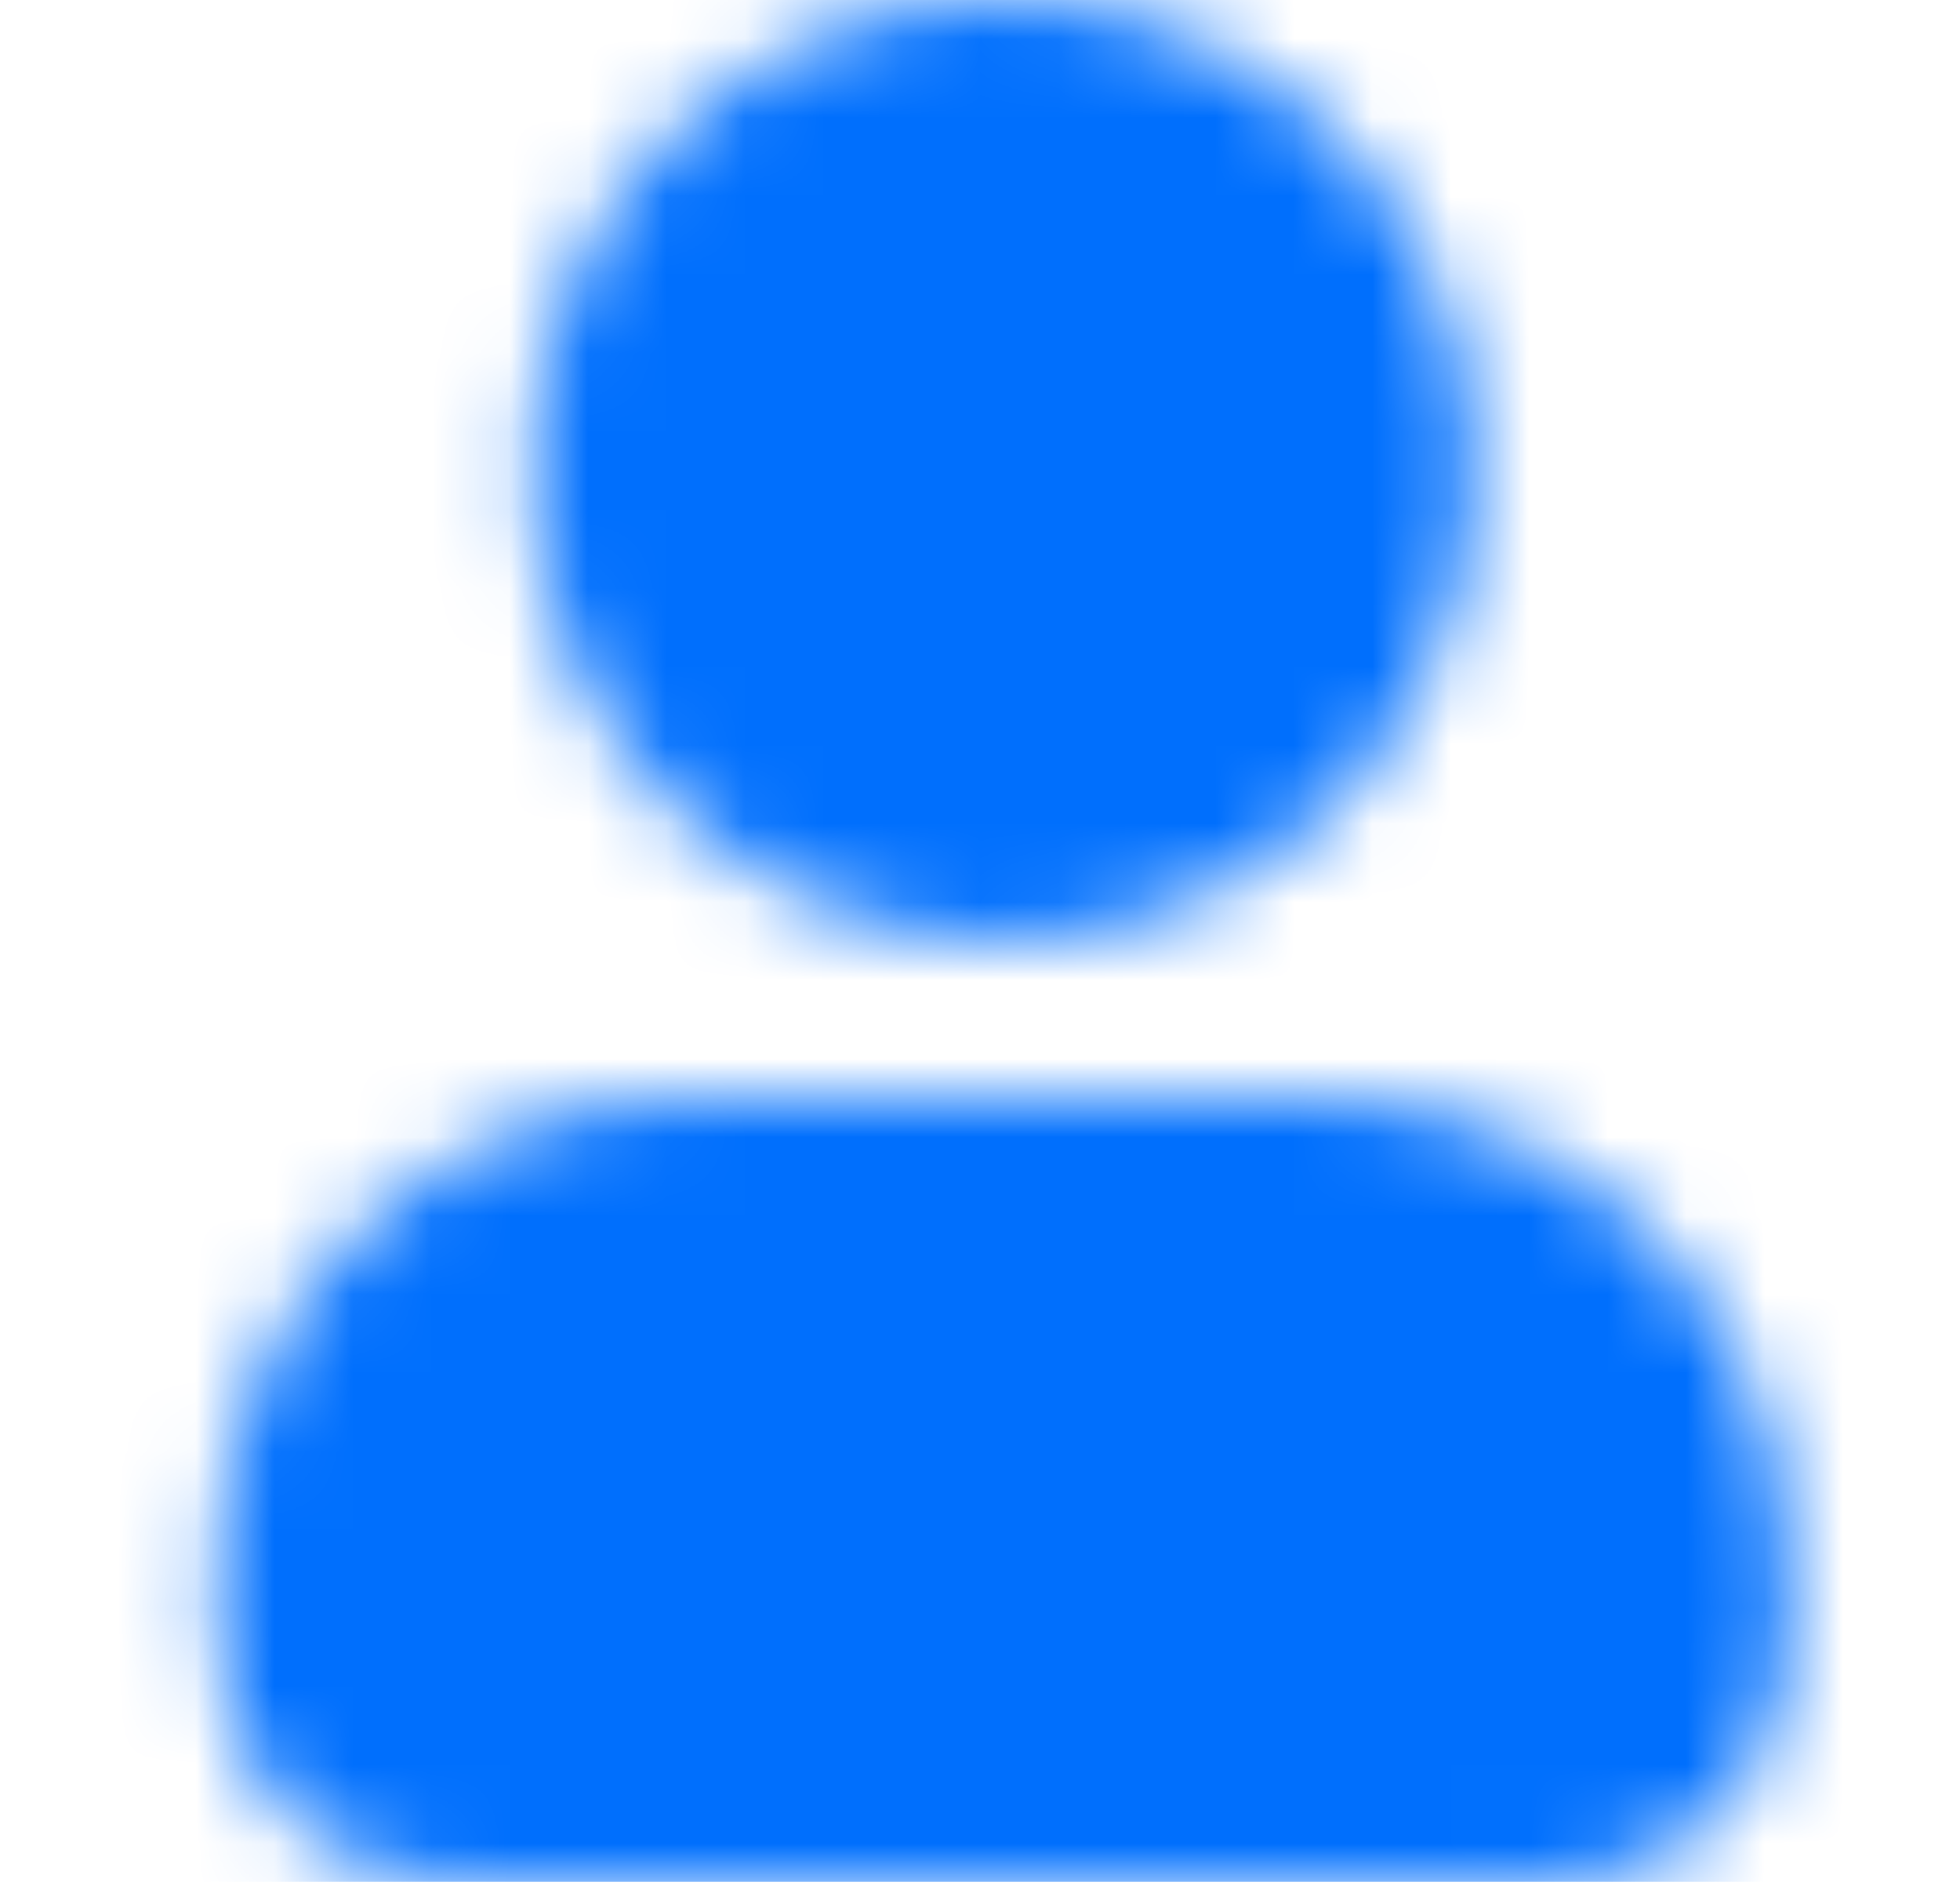 <svg width="25" height="24" viewBox="0 0 25 24" fill="none" xmlns="http://www.w3.org/2000/svg">
<mask id="mask0_49_1002" style="mask-type:alpha" maskUnits="userSpaceOnUse" x="2" y="-1" width="21" height="25">
<path d="M18.796 5.998C18.796 9.312 16.109 11.998 12.796 11.998C9.482 11.998 6.795 9.312 6.795 5.998C6.795 2.685 9.482 -0.002 12.796 -0.002C16.109 -0.002 18.796 2.685 18.796 5.998Z" fill="#006FFD"/>
<path d="M2.795 19.999C2.795 16.685 5.482 13.999 8.795 13.999H16.795C20.109 13.999 22.795 16.685 22.795 19.999V20.999C22.795 22.656 21.452 23.999 19.795 23.999H5.795C4.139 23.999 2.795 22.656 2.795 20.999V19.999Z" fill="#006FFD"/>
</mask>
<g mask="url(#mask0_49_1002)">
<rect x="0.795" y="-0.003" width="24" height="24" fill="#006FFD"/>
</g>
</svg>
